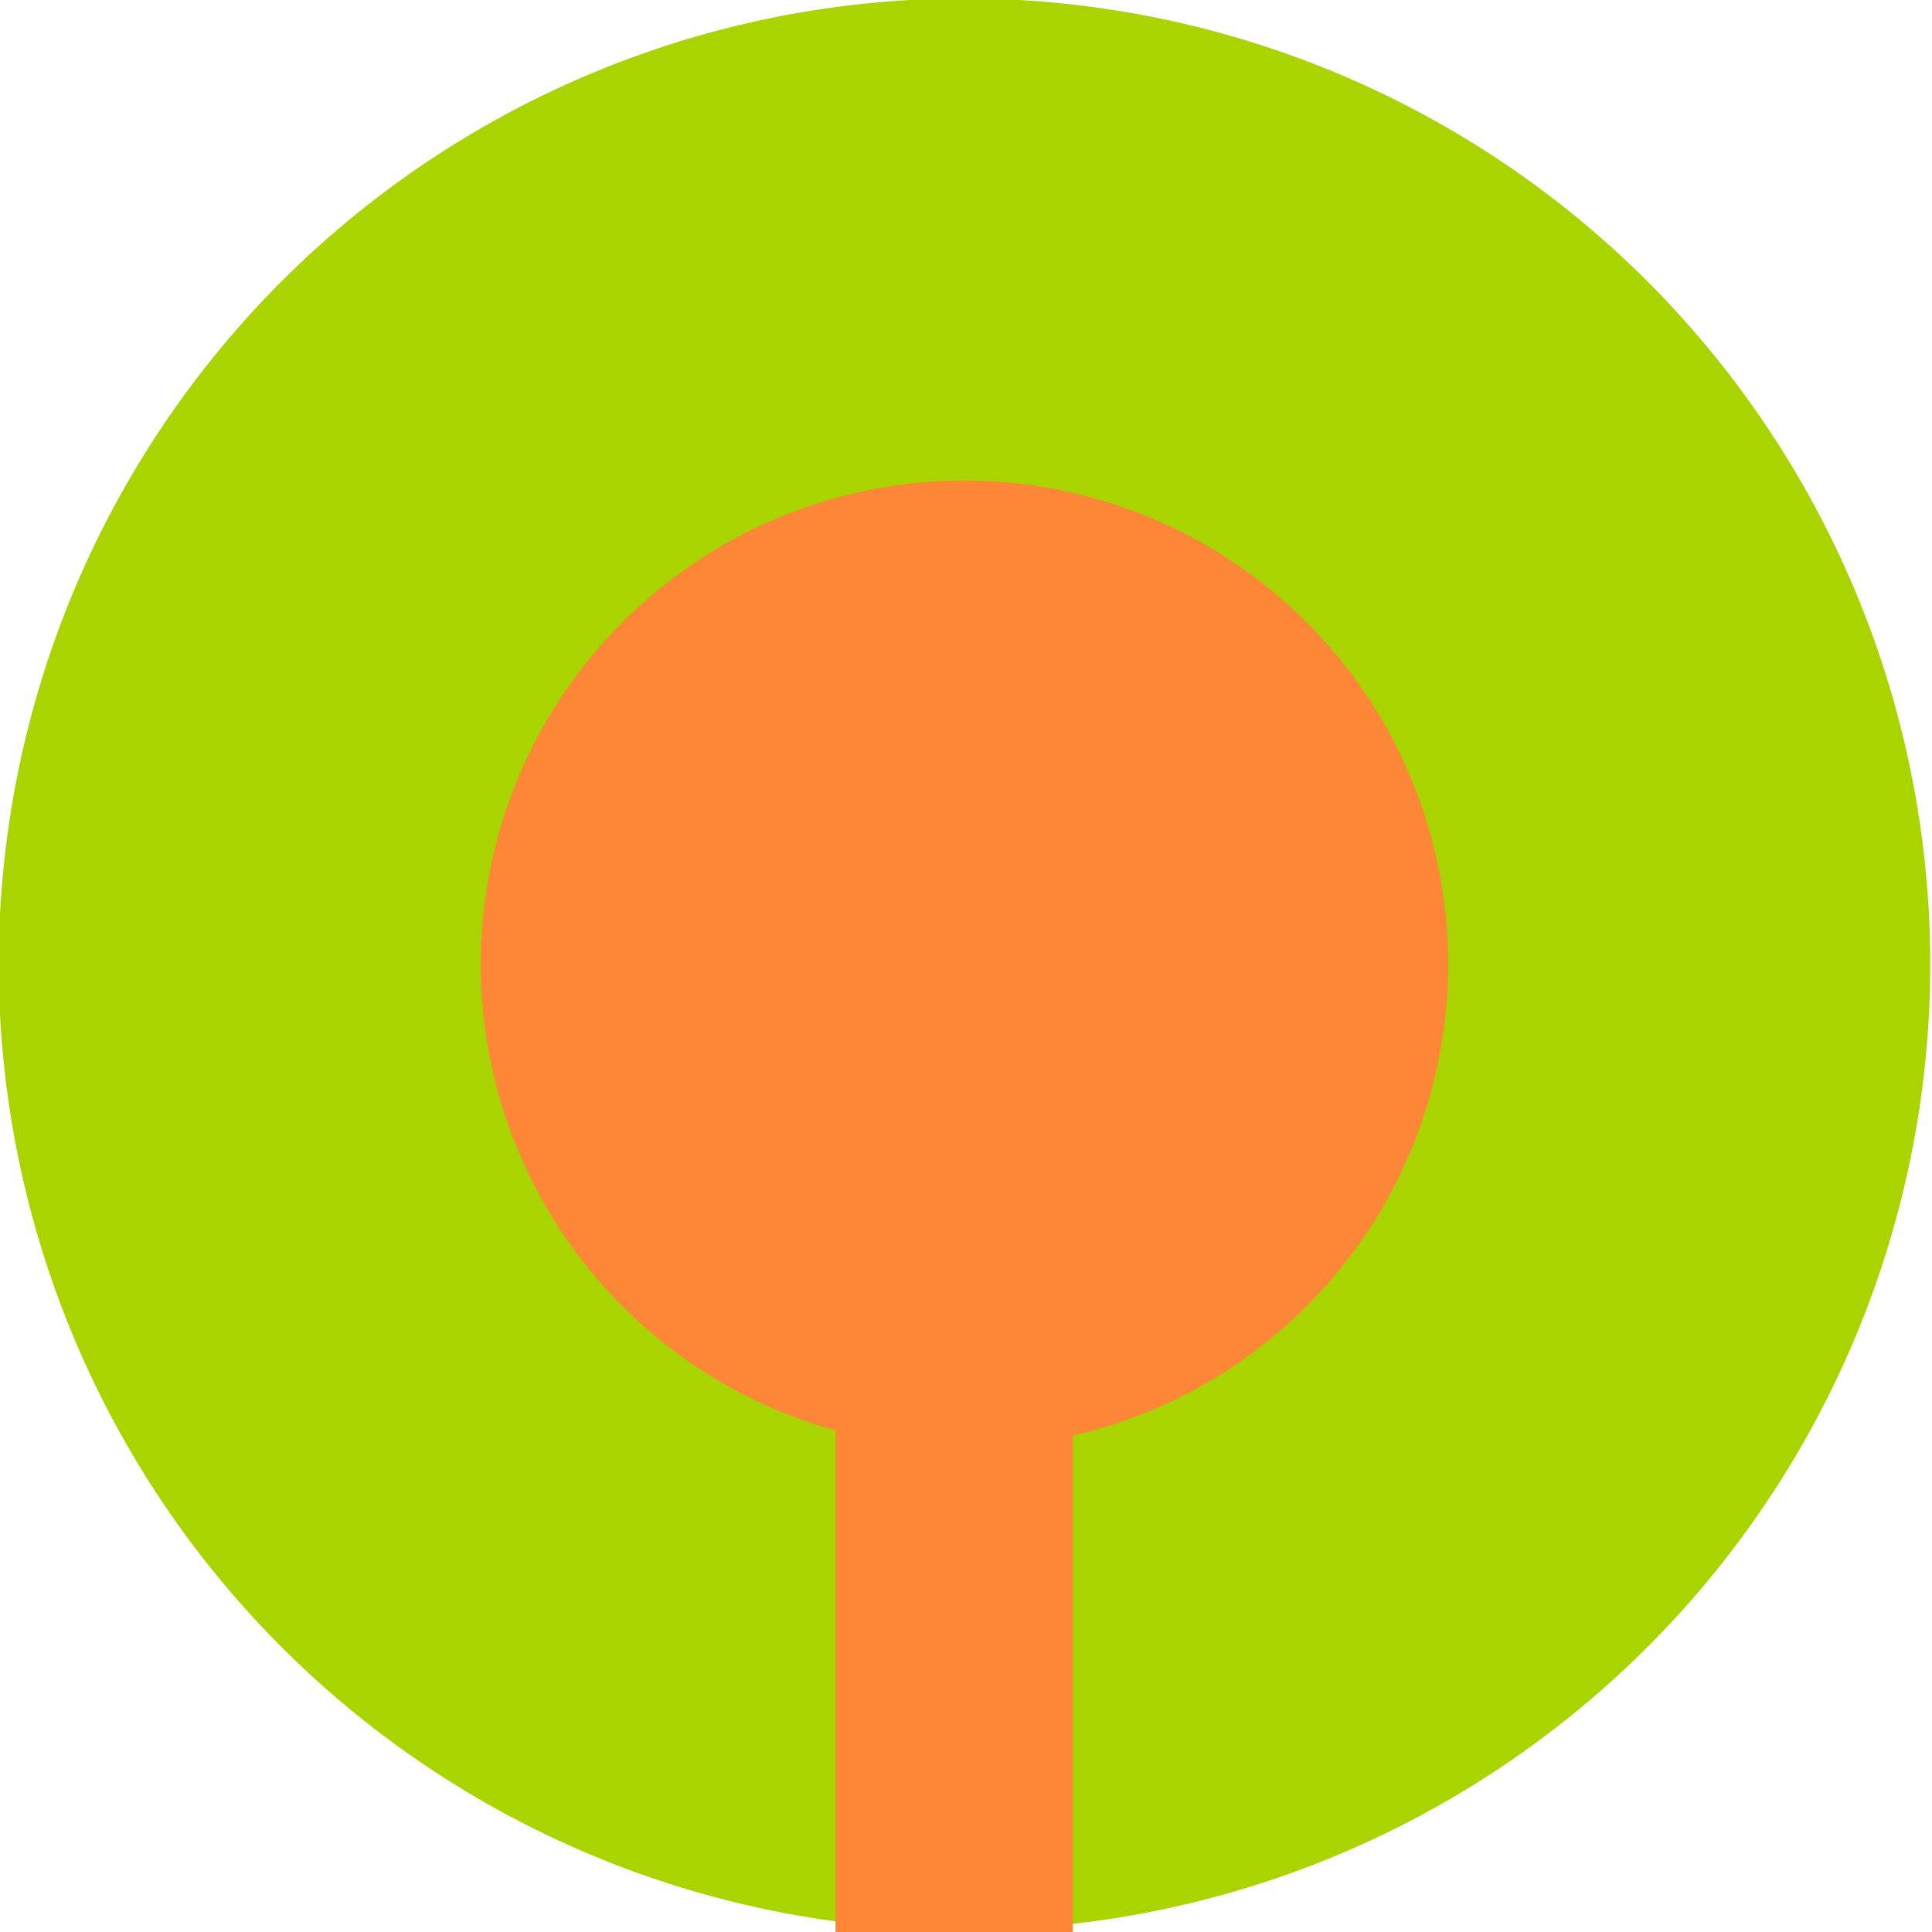 <?xml version="1.0" encoding="UTF-8" standalone="no"?>
<!-- Created with Inkscape (http://www.inkscape.org/) -->
<svg
   xmlns:dc="http://purl.org/dc/elements/1.1/"
   xmlns:cc="http://web.resource.org/cc/"
   xmlns:rdf="http://www.w3.org/1999/02/22-rdf-syntax-ns#"
   xmlns:svg="http://www.w3.org/2000/svg"
   xmlns="http://www.w3.org/2000/svg"
   xmlns:sodipodi="http://sodipodi.sourceforge.net/DTD/sodipodi-0.dtd"
   xmlns:inkscape="http://www.inkscape.org/namespaces/inkscape"
   width="129.531"
   height="129.531"
   id="svg2"
   sodipodi:version="0.32"
   inkscape:version="0.45.1"
   sodipodi:docbase="D:\Projects\_remote\jvnmobilegis\trunk\docs\images"
   sodipodi:docname="logo_02.svg"
   inkscape:output_extension="org.inkscape.output.svg.inkscape"
   version="1.0"
   inkscape:export-filename="D:\Projects\_remote\jvnmobilegis\trunk\docs\images\logo_02.png"
   inkscape:export-xdpi="16.675514"
   inkscape:export-ydpi="16.675514">
  <defs
     id="defs4" />
  <sodipodi:namedview
     id="base"
     pagecolor="#ffffff"
     bordercolor="#666666"
     borderopacity="1.0"
     gridtolerance="10000"
     guidetolerance="10"
     objecttolerance="10"
     inkscape:pageopacity="0.0"
     inkscape:pageshadow="2"
     inkscape:zoom="3.5631342"
     inkscape:cx="64.765616"
     inkscape:cy="60.771544"
     inkscape:document-units="px"
     inkscape:current-layer="layer1"
     showgrid="false"
     showguides="false"
     inkscape:window-width="1024"
     inkscape:window-height="686"
     inkscape:window-x="-4"
     inkscape:window-y="-4" />
  <g
     inkscape:label="Layer 1"
     inkscape:groupmode="layer"
     id="layer1"
     style="display:inline"
     transform="translate(-180,-222.831)">
    <path
       sodipodi:type="arc"
       style="opacity:1;fill:#fe8637;fill-opacity:1;stroke:#aad400;stroke-width:20;stroke-miterlimit:4;stroke-dasharray:none;stroke-opacity:1"
       id="path6157"
       sodipodi:cx="242.68761"
       sodipodi:cy="285.64117"
       sodipodi:rx="30.067492"
       sodipodi:ry="30.067492"
       d="M 272.755 285.641 A 30.067 30.067 0 1 1  212.62,285.641 A 30.067 30.067 0 1 1  272.755 285.641 z"
       transform="matrix(1.616,0,0,1.616,-147.519,-174.119)" />
    <path
       style="fill:#fe8637;fill-opacity:1;fill-rule:evenodd;stroke:#fe8637;stroke-width:15.908;stroke-linecap:butt;stroke-linejoin:miter;stroke-miterlimit:4;stroke-dasharray:none;stroke-opacity:1"
       d="M 243.973,352.396 L 243.973,318.194"
       id="path19794" />
  </g>
</svg>
